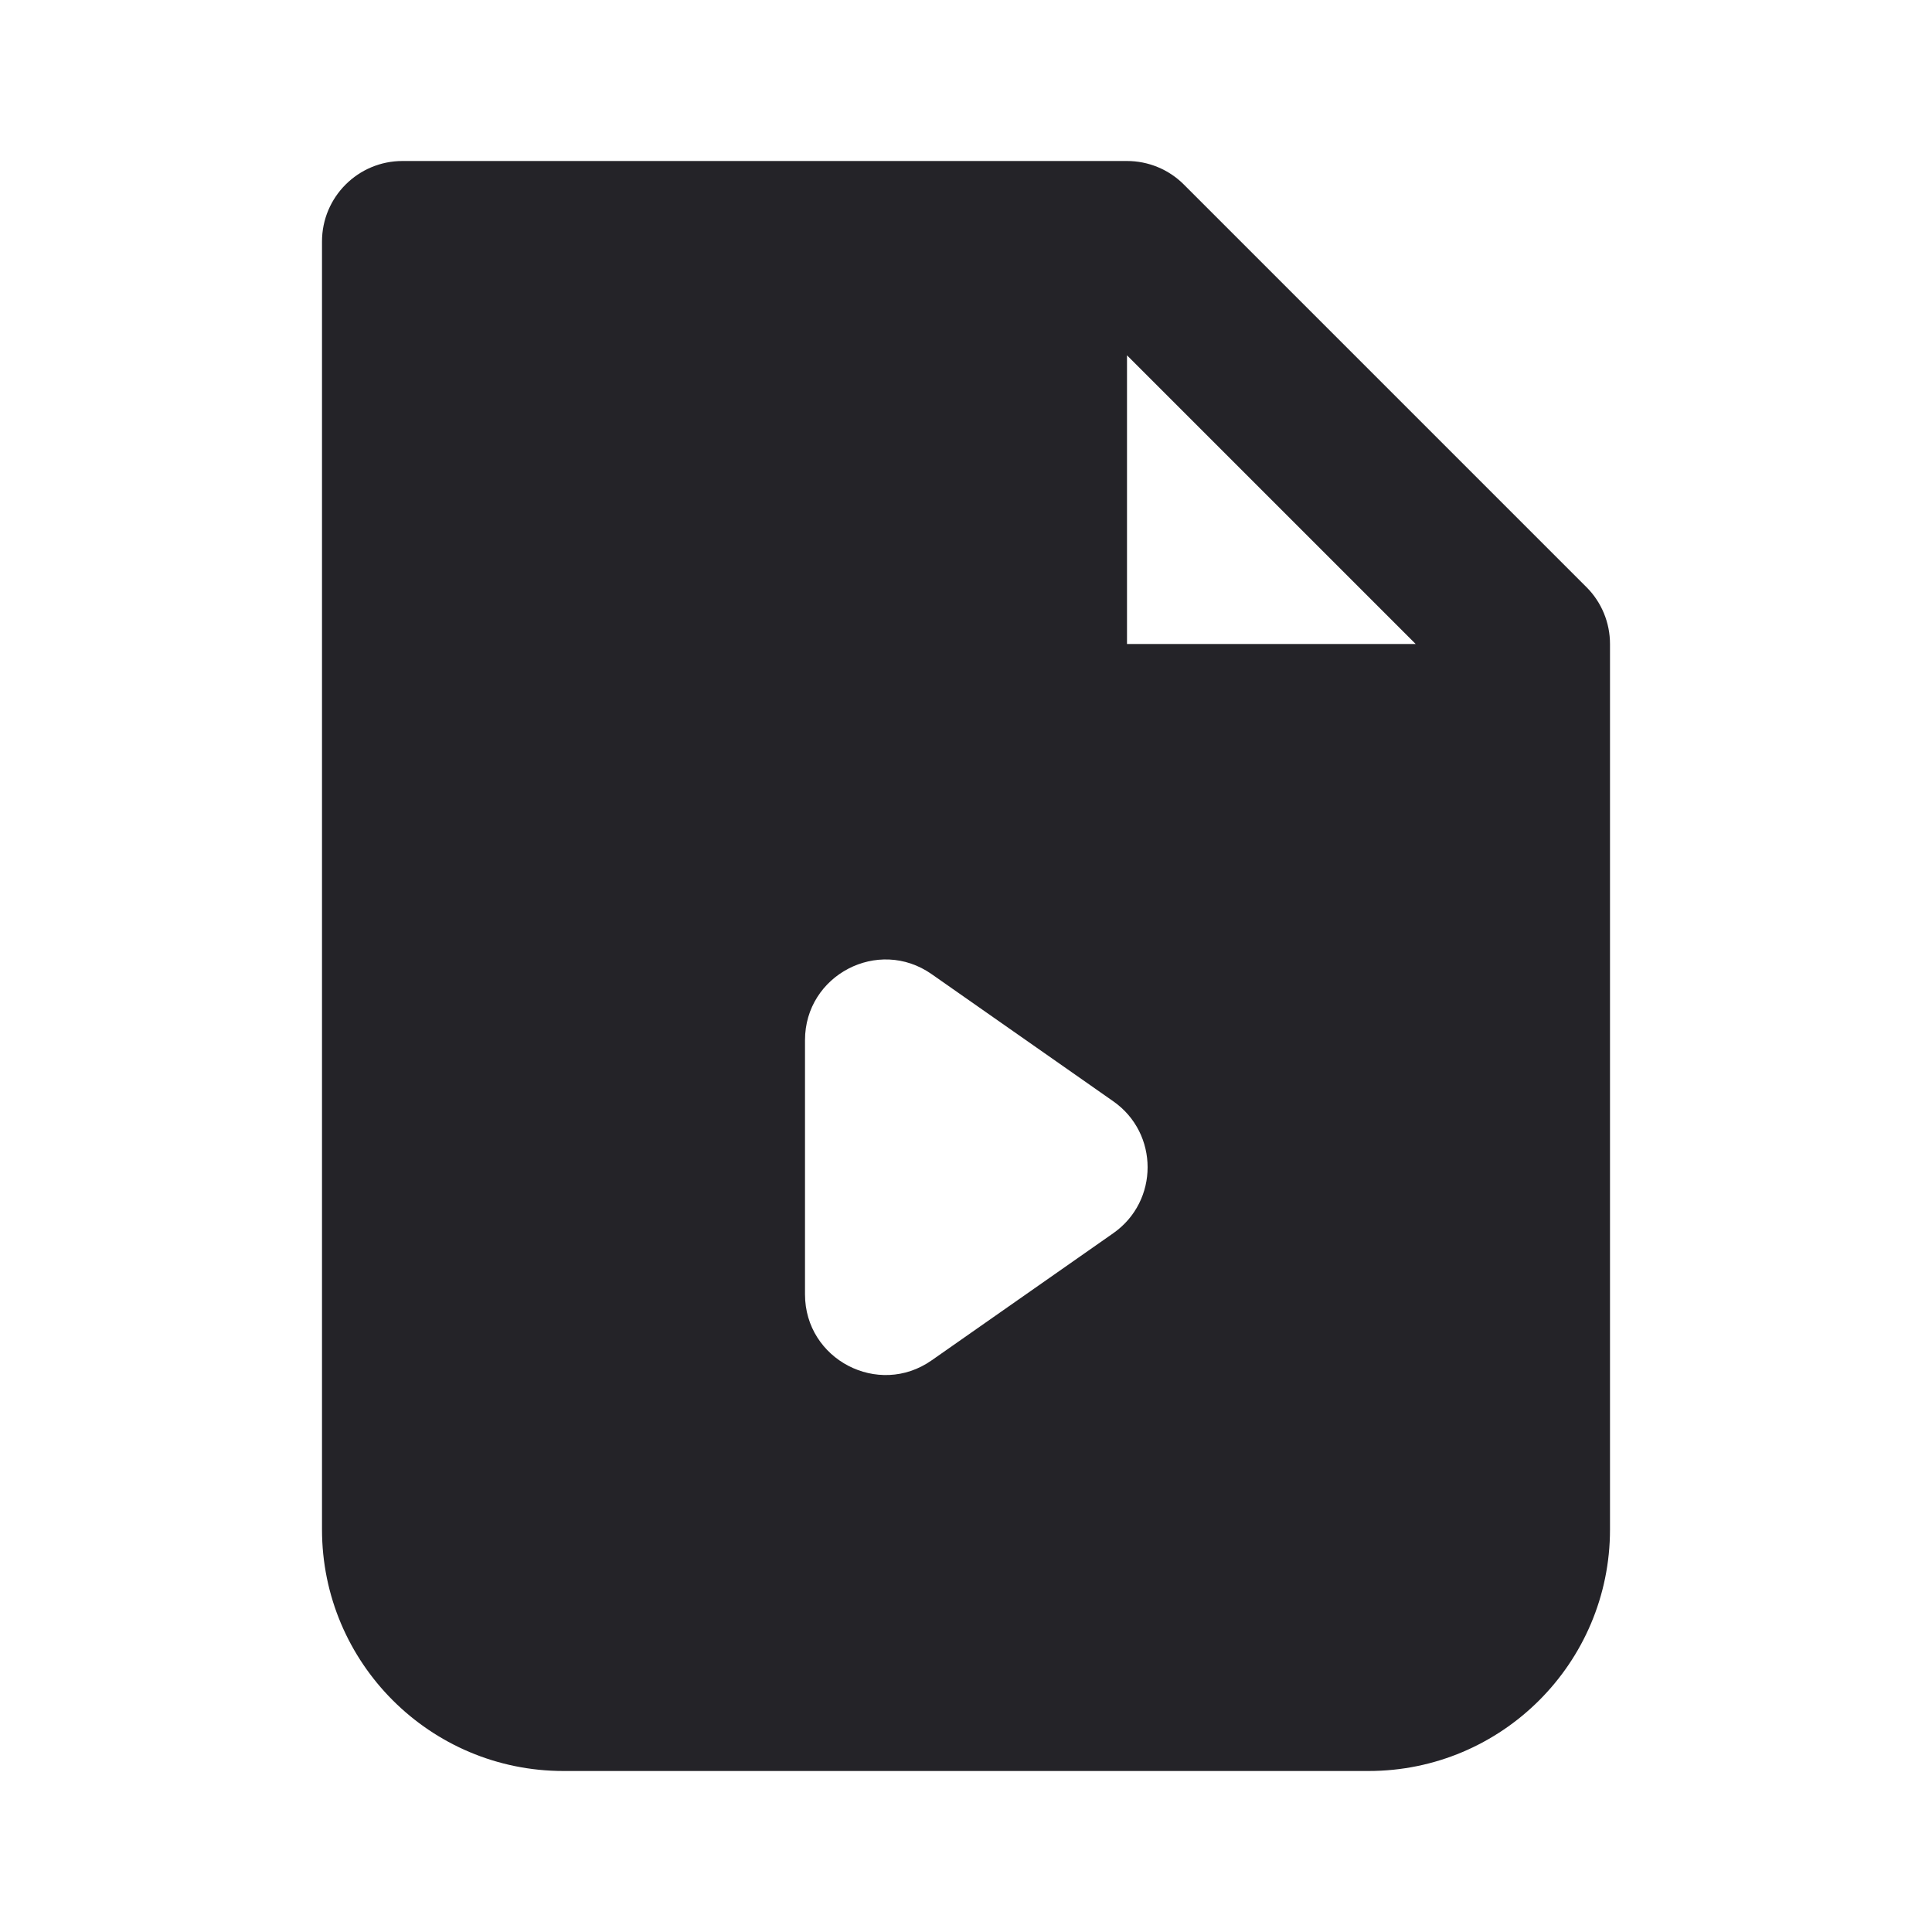 <svg width="24" height="24" viewBox="0 0 24 24" fill="none" xmlns="http://www.w3.org/2000/svg">
<path fill-rule="evenodd" clip-rule="evenodd" d="M5 2C4.448 2 4 2.448 4 3V19C4 20.657 5.343 22 7 22H17C18.657 22 20 20.657 20 19V8C20 7.735 19.895 7.48 19.707 7.293L14.707 2.293C14.52 2.105 14.265 2 14 2H5ZM14 4.414L17.586 8H14V4.414ZM13.83 13.681C14.398 14.079 14.398 14.921 13.83 15.319L11.573 16.899C10.911 17.363 10 16.888 10 16.079V12.921C10 12.112 10.911 11.637 11.573 12.101L13.83 13.681Z" fill="#242328"/>
</svg>
